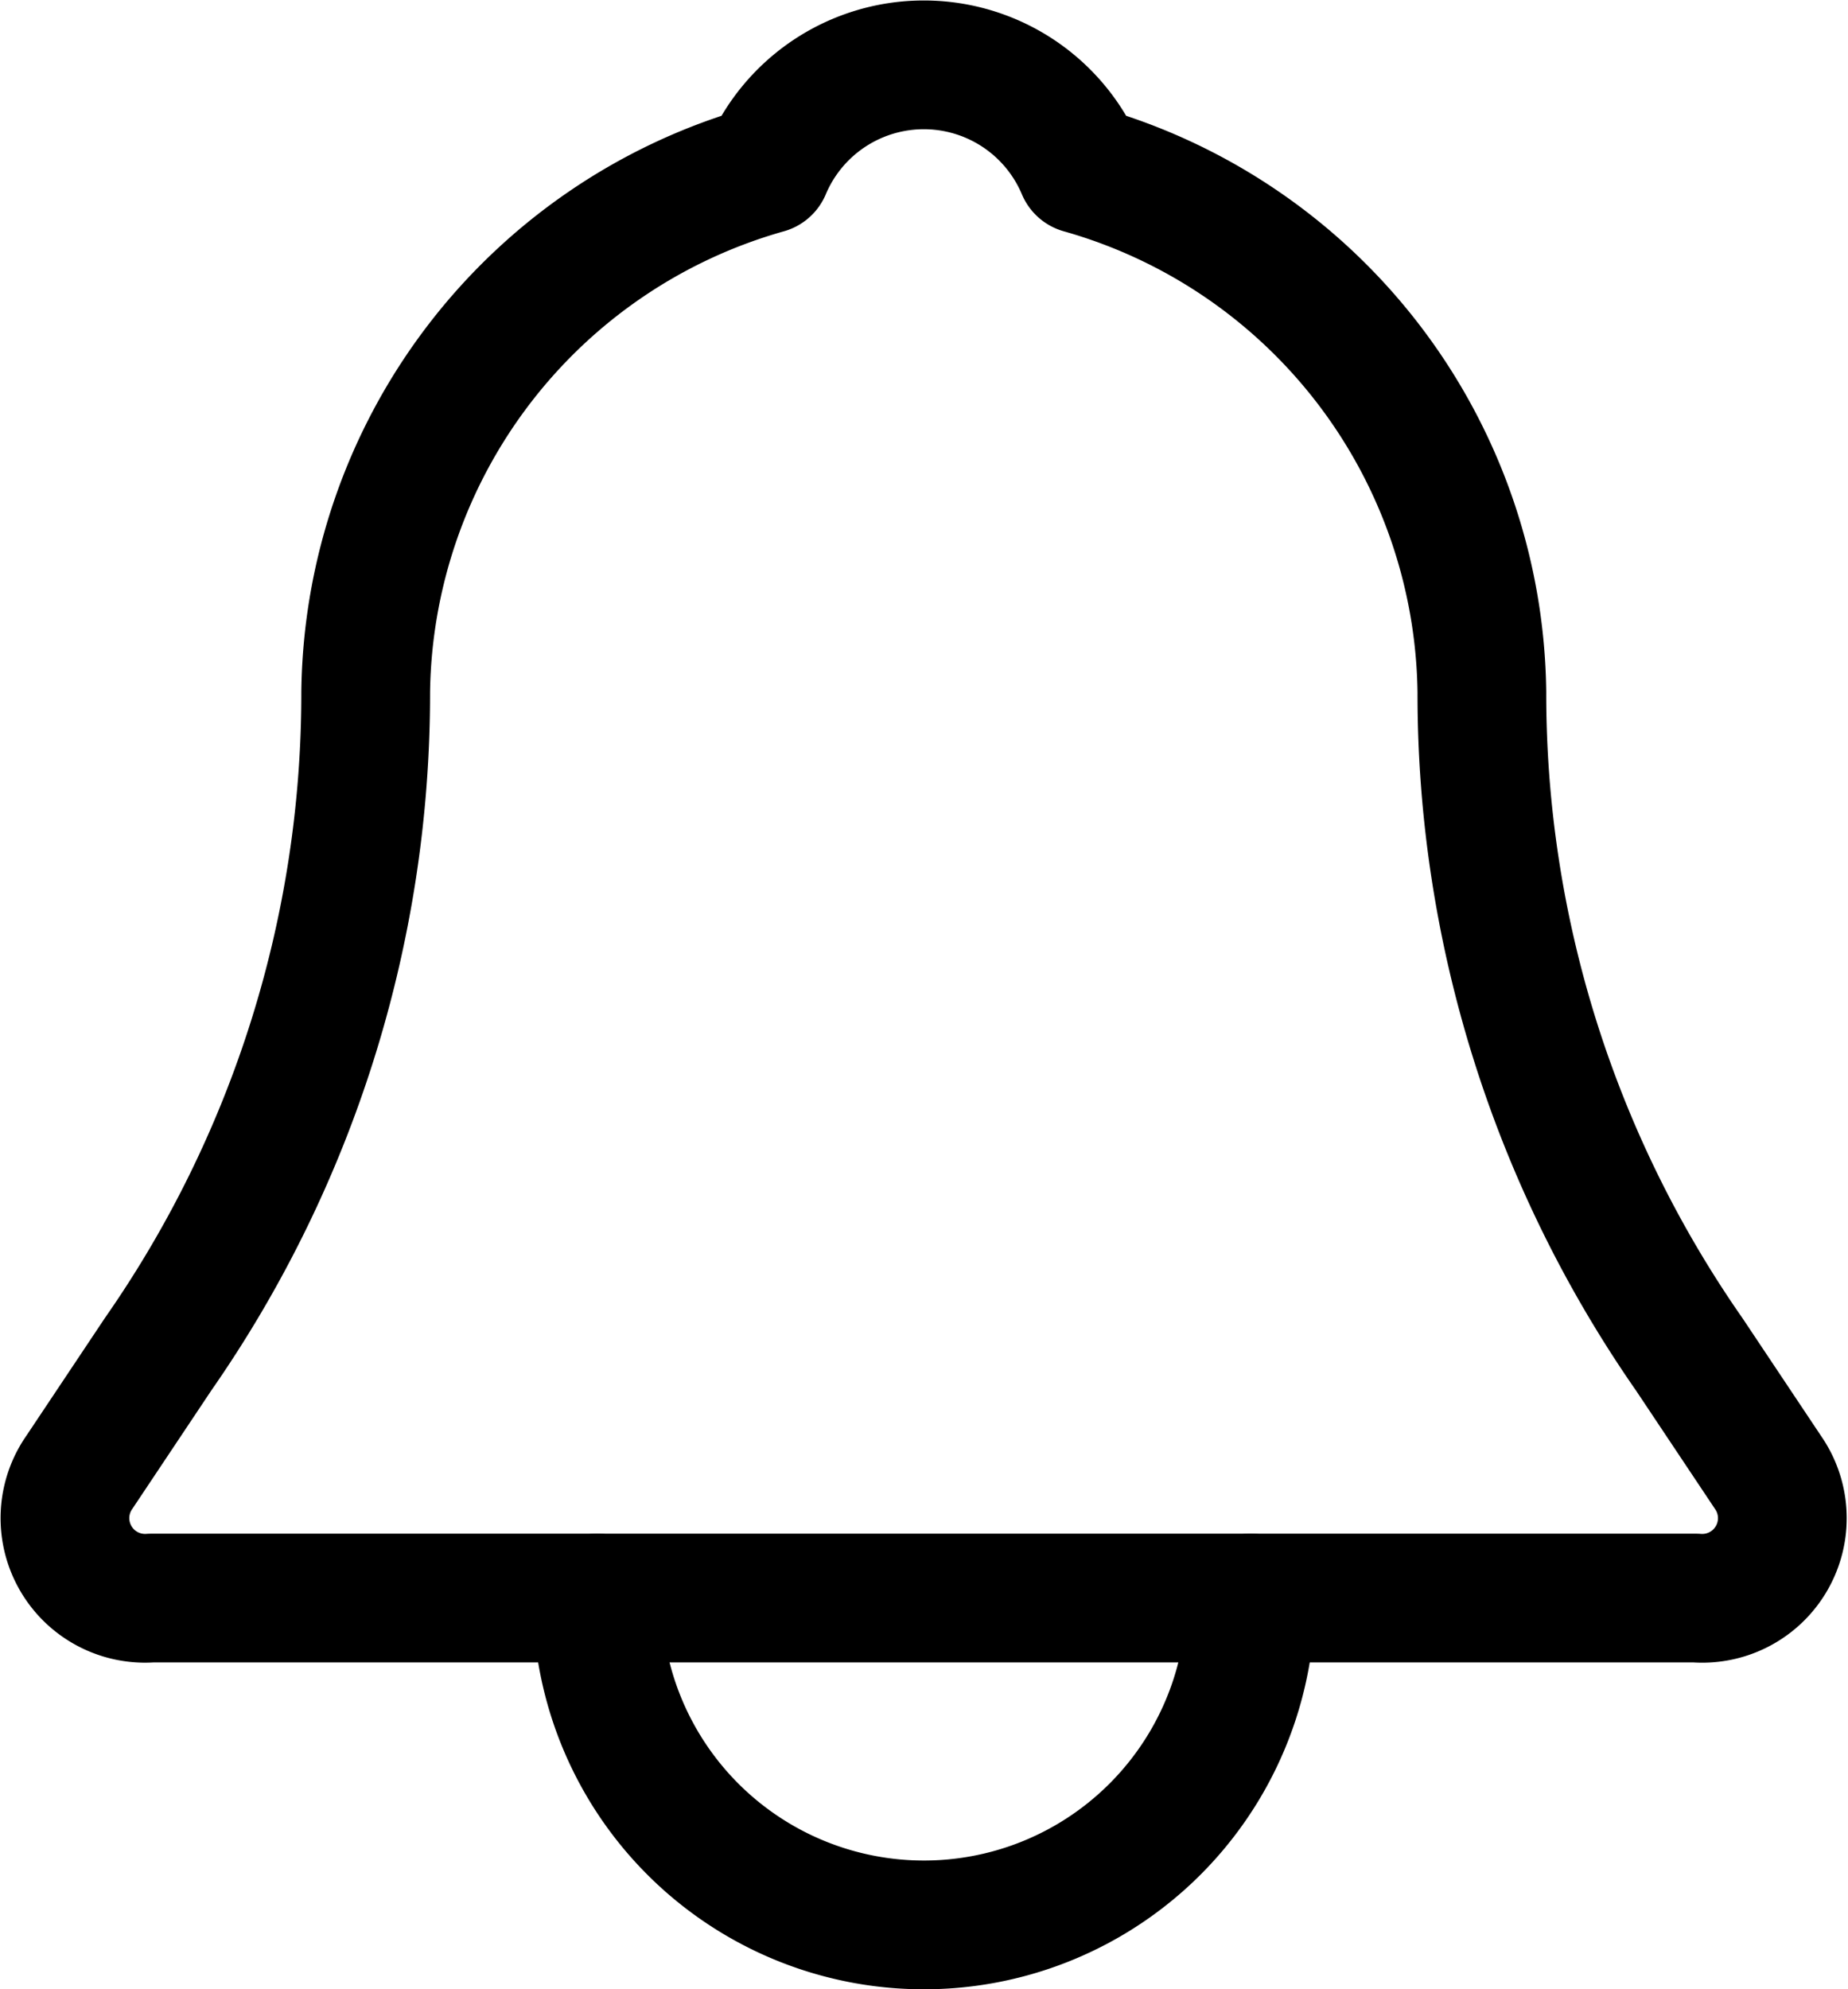 <svg xmlns="http://www.w3.org/2000/svg" width="17.227" height="18.539" viewBox="0 0 17.227 18.539">
  <g id="notification-alarm-bell-svgrepo-com" transform="translate(-3.391 -2.4)">
    <path id="Path_21043" data-name="Path 21043" d="M19.873,16.123l-.734-1.1a10.767,10.767,0,0,1-1.934-6.172,5.127,5.127,0,0,0-3.735-4.873,1.592,1.592,0,0,0-2.934,0A5.127,5.127,0,0,0,6.8,8.847a10.767,10.767,0,0,1-1.934,6.172l-.734,1.1A.747.747,0,0,0,4.8,17.293h14.4A.747.747,0,0,0,19.873,16.123Z" transform="translate(0)" fill="none" stroke="#000" stroke-linecap="round" stroke-linejoin="round" stroke-width="1.2"/>
    <path id="Path_21044" data-name="Path 21044" d="M18.092,25A3.046,3.046,0,1,1,12,25" transform="translate(-3.042 -7.707)" fill="none" stroke="#000" stroke-linecap="round" stroke-linejoin="round" stroke-width="1.2"/>
  </g>
</svg>
